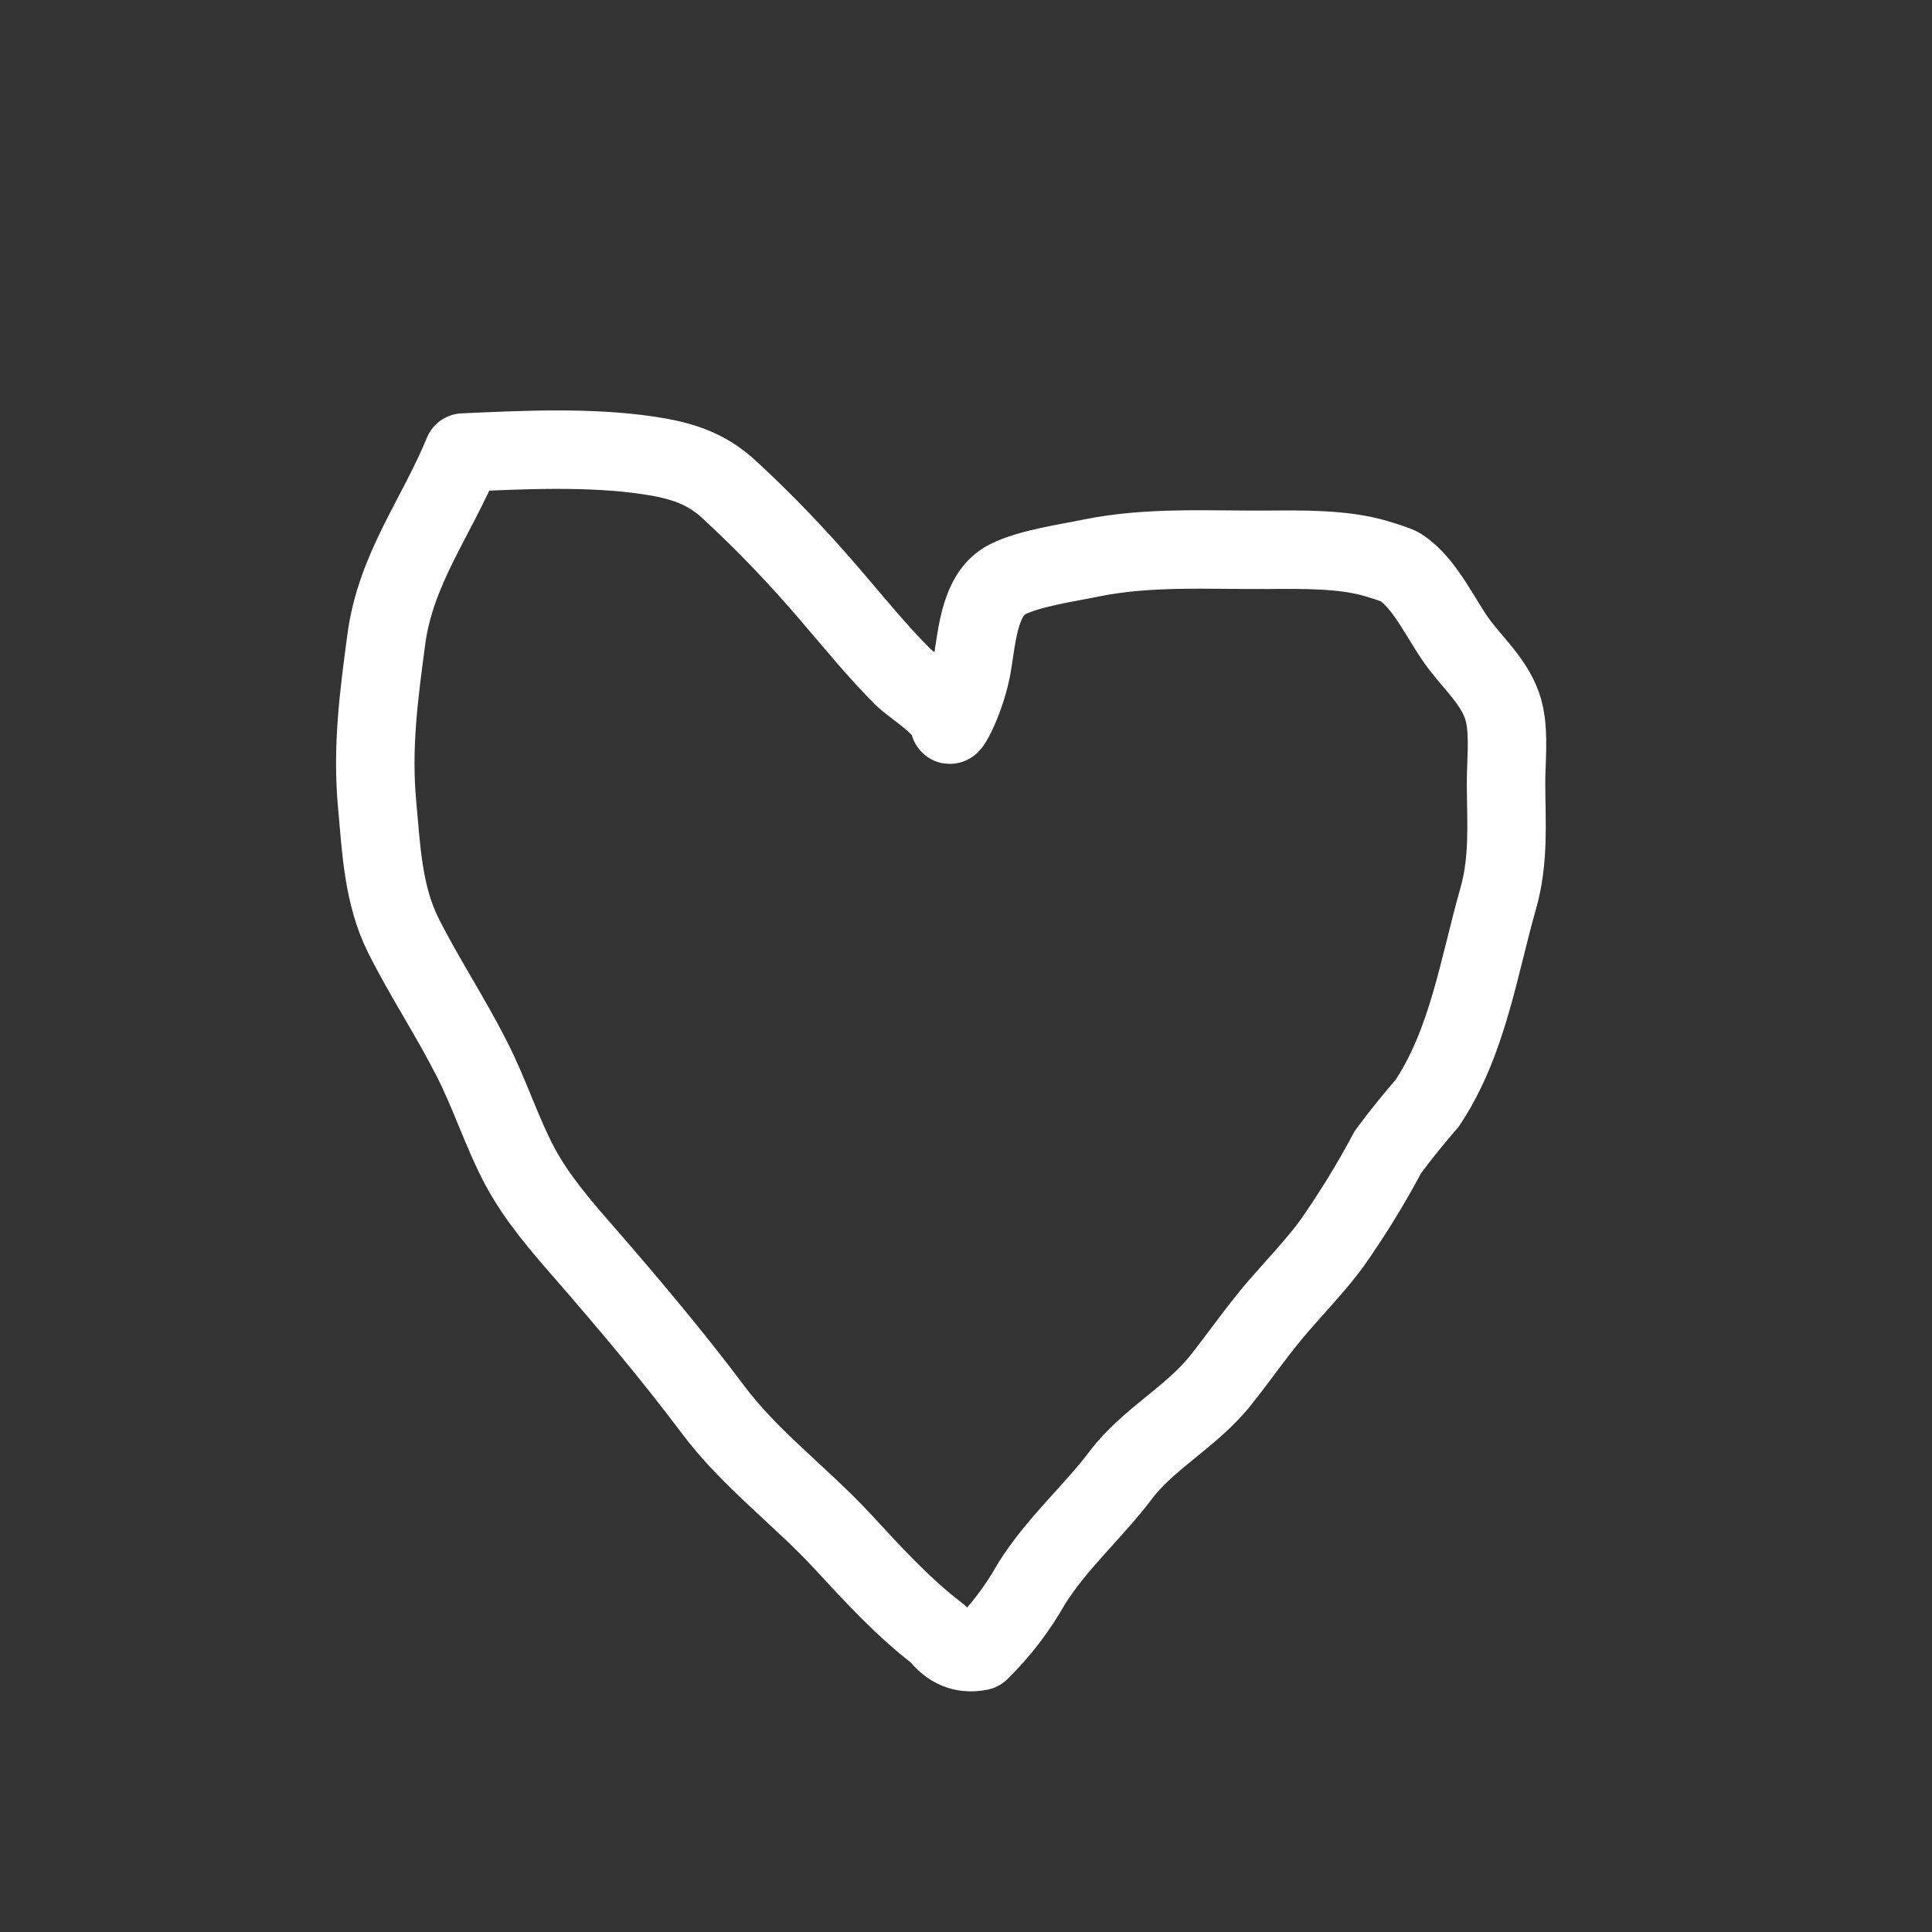<?xml version="1.0" encoding="utf-8"?>
<!-- Generator: Adobe Illustrator 26.1.0, SVG Export Plug-In . SVG Version: 6.00 Build 0)  -->
<svg version="1.1" xmlns="http://www.w3.org/2000/svg" xmlns:xlink="http://www.w3.org/1999/xlink" x="0px" y="0px"
	 viewBox="0 0 85.04 85.04" style="enable-background:new 0 0 85.04 85.04;" xml:space="preserve">
<rect x="0" y="0" width="85.04" height="85.04" fill="#333333" stroke="none"/>
<style type="text/css">
	.st0{fill:none;stroke:#FFFFFF;stroke-width:3.453;stroke-linecap:round;stroke-linejoin:round;stroke-miterlimit:10;}
</style>
<g id="bild">
</g>
<g id="Lager_2">
	<path class="st0" d="M41.8,31.82c-0.2-0.76-1.62-1.59-2.06-2.03c-1.13-1.13-2.14-2.38-3.18-3.59c-1.43-1.67-2.84-3.15-4.44-4.63
		c-1.06-0.99-2.19-1.32-3.62-1.53c-2.58-0.38-5.51-0.24-8.11-0.12c-1.19,2.89-2.98,5.12-3.39,8.25c-0.33,2.48-0.63,4.73-0.4,7.24
		c0.18,1.97,0.26,3.97,1.15,5.76c0.93,1.85,2.07,3.57,3.01,5.42c0.8,1.56,1.32,3.24,2.14,4.78c0.76,1.4,1.8,2.6,2.85,3.8
		c1.92,2.21,3.87,4.52,5.63,6.87c1.63,2.18,3.91,3.86,5.71,5.81c1.28,1.39,2.7,2.94,4.21,4.08c0.49,0.65,1.1,0.9,1.83,0.75
		c0.9-0.88,1.66-1.88,2.28-2.98c1.11-1.77,2.7-3.15,3.93-4.78c1.2-1.59,3.13-2.57,4.4-4.18c0.86-1.08,1.63-2.21,2.54-3.26
		c0.77-0.89,1.62-1.77,2.33-2.73c0.91-1.3,1.74-2.64,2.48-4.04c0.55-0.74,1.13-1.46,1.73-2.15c1.78-2.67,2.26-5.96,3.12-8.99
		c0.49-1.71,0.36-3.33,0.35-5.1c0-0.95,0.13-2.04-0.06-2.99c-0.25-1.24-1.21-2.09-1.95-3.05c-0.82-1.06-1.49-2.71-2.63-3.46
		c-0.16-0.11-0.87-0.32-1.07-0.38c-1.43-0.43-3.26-0.4-4.75-0.39c-2.62,0.02-5.25-0.16-7.84,0.37c-1,0.21-2.67,0.44-3.64,0.93
		c-1.34,0.67-1.35,2.79-1.61,4.04C42.44,30.96,41.72,32.23,41.8,31.82z"/>
</g>
</svg>
